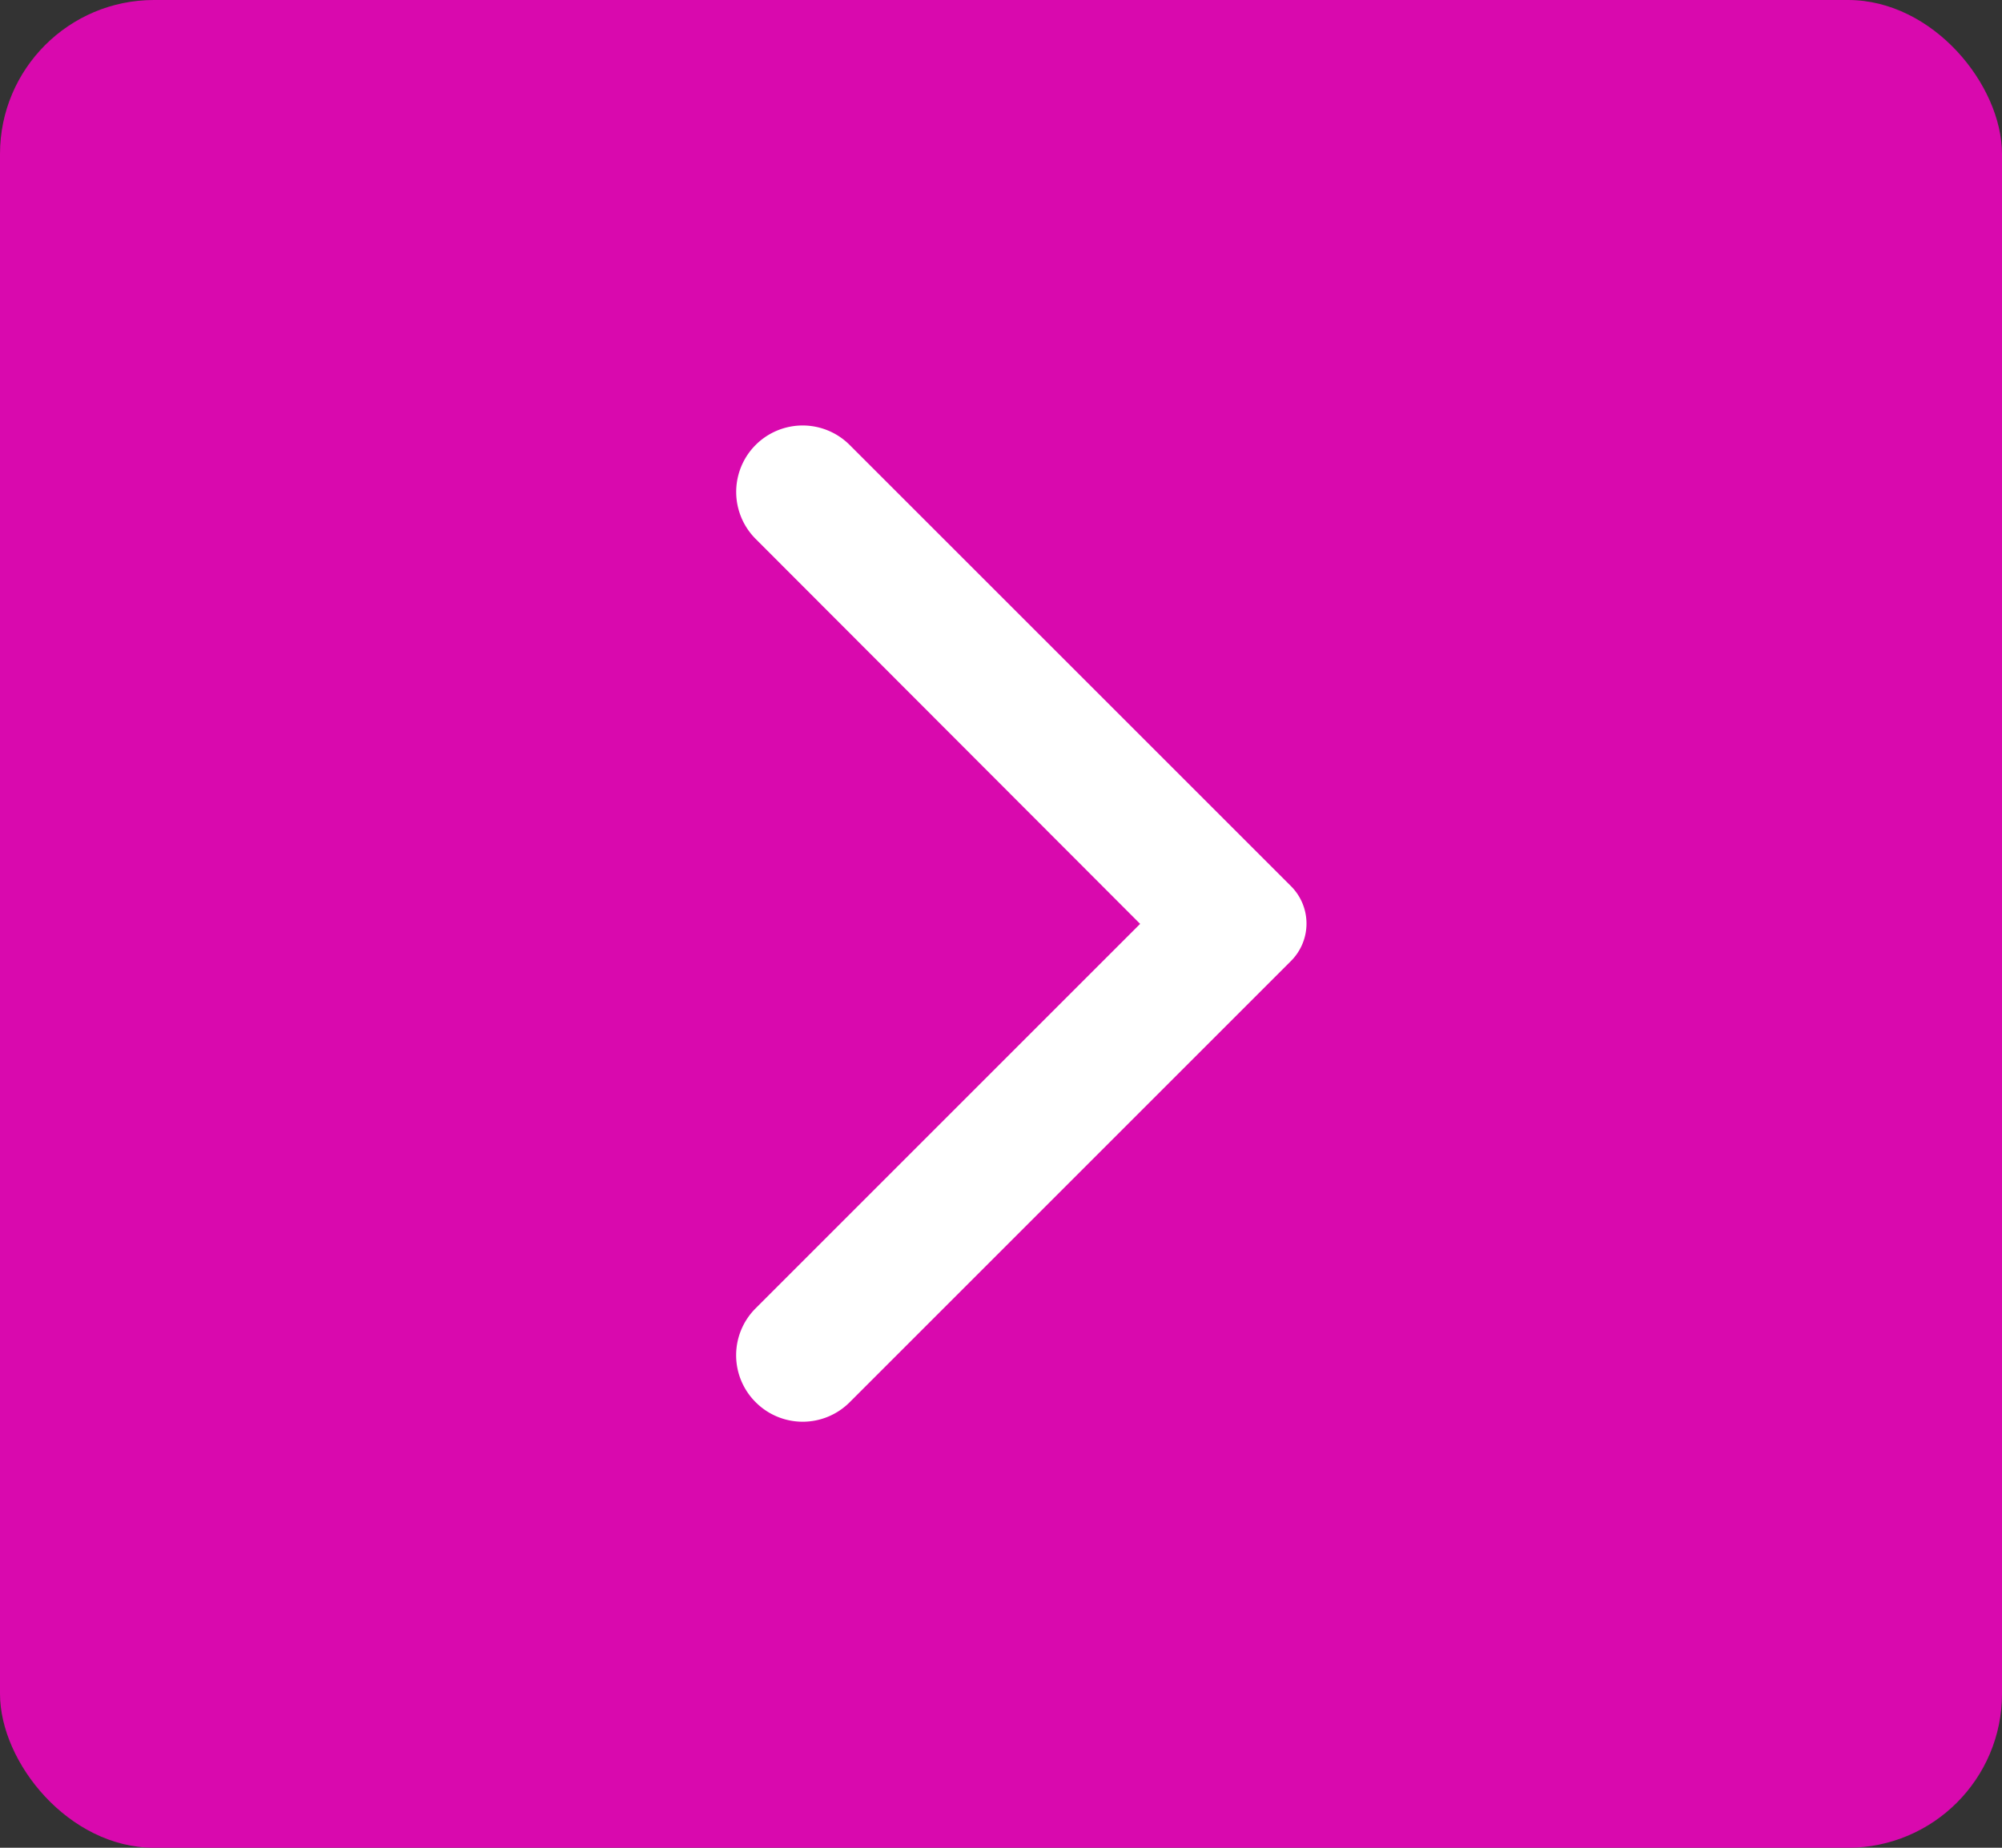 <svg xmlns="http://www.w3.org/2000/svg" width="26" height="24" viewBox="0 0 26 24">
  <rect x="0" y="0" width="26" height="24" fill="#333333" stroke="none"/>
  <g id="Grupo_130" data-name="Grupo 130" transform="translate(-380 -1678)">
    <rect id="bg" width="26" height="24" rx="2" transform="translate(380 1678)" fill="#d909ae"/>
    <g id="Icons" transform="translate(391.724 1683.724)">
      <g id="Rounded" transform="translate(-7 -2)">
        <g id="Navigation" transform="translate(0 0)">
          <g id="_-Round-_-Navigation-_-arrow_forward_ios" data-name="-Round-/-Navigation-/-arrow_forward_ios">
            <g id="Grupo_10" data-name="Grupo 10">
              <path id="Path" d="M16.552,16.552H0V0H16.552Z" fill="none" fill-rule="evenodd" opacity="0.87"/>
              <path id="_-Icon-Color" data-name="🔹-Icon-Color" d="M7.266,15.3a.862.862,0,0,0,1.221,0l5.731-5.731a.687.687,0,0,0,0-.972L8.486,2.866A.863.863,0,0,0,7.266,4.087l4.993,5-5,5A.86.86,0,0,0,7.266,15.3Z" transform="translate(-2.176 -0.811)" fill="#fff" fill-rule="evenodd"/>
            </g>
          </g>
        </g>
      </g>
    </g>
  </g>
</svg>
